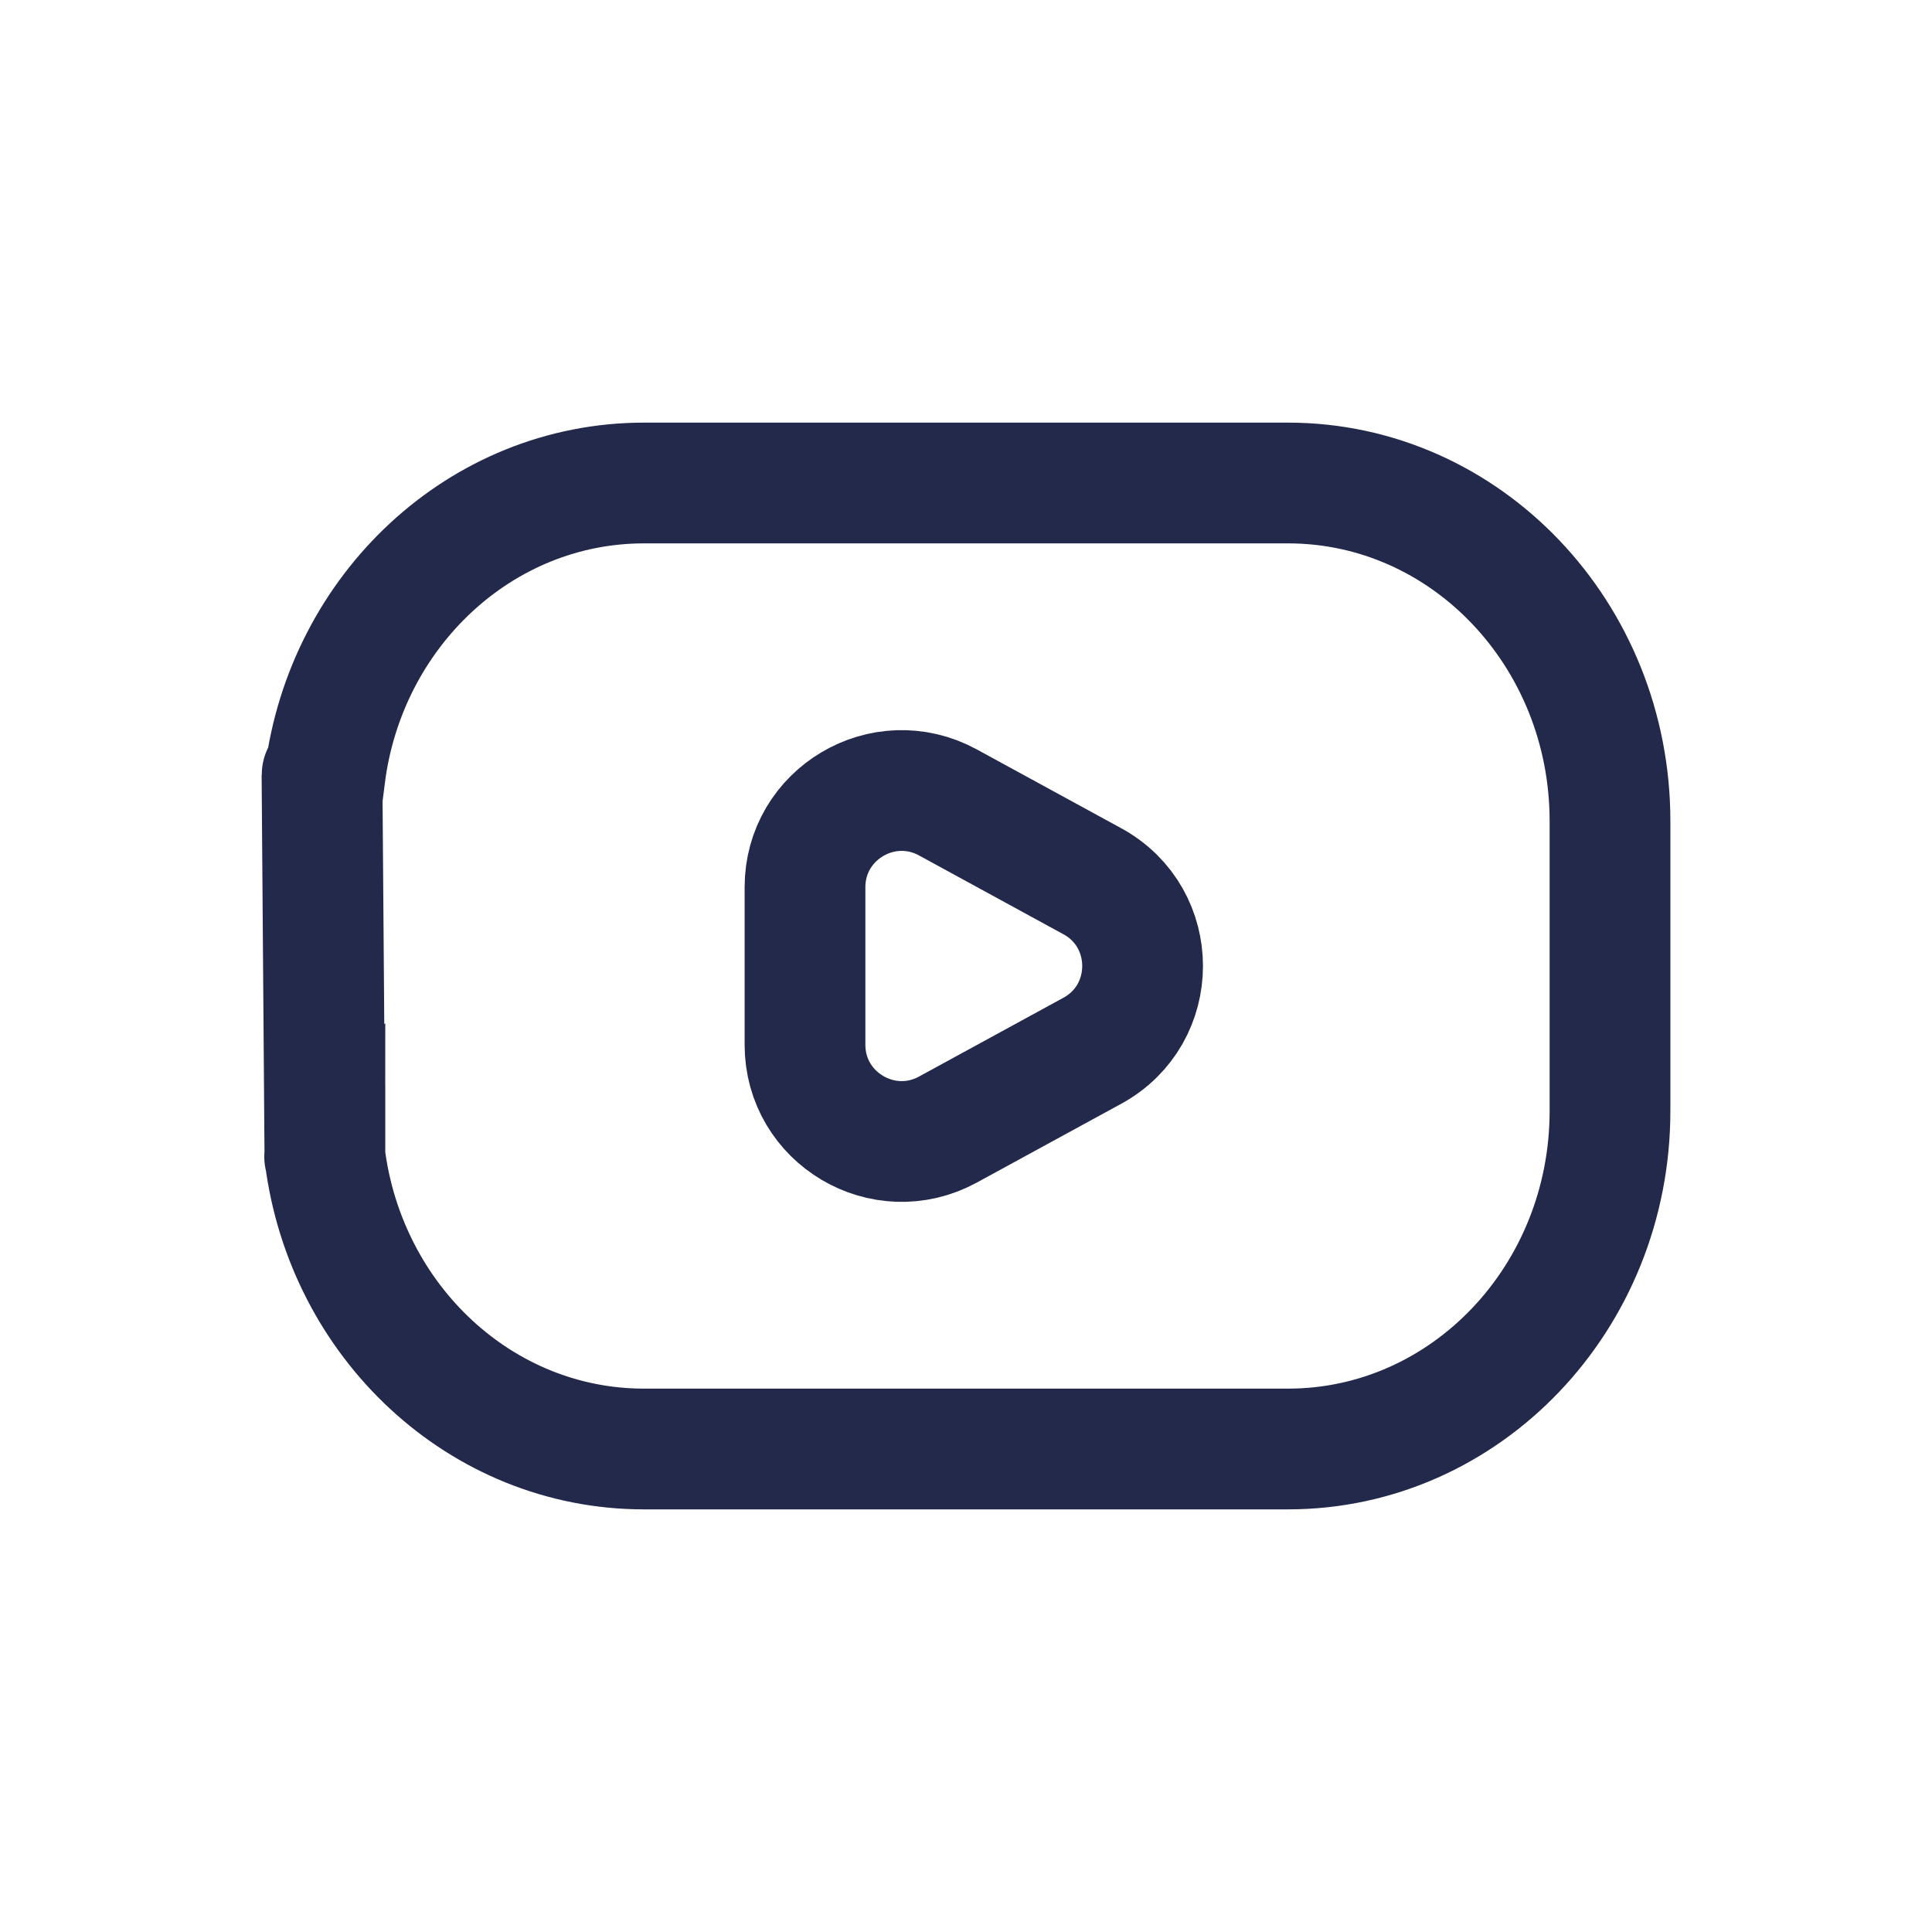 <svg width="24" height="24" viewBox="0 0 24 24" fill="none" xmlns="http://www.w3.org/2000/svg">
<path d="M4.036 14.363C4.297 16.416 5.973 18 8 18L8.026 18L8.028 18H15.972L15.974 18L16 18C18.209 18 20 16.12 20 13.8L20 13.773L20 13.771V10.229L20 10.227L20 10.2C20 7.88 18.209 6 16 6L15.974 6L15.972 6H8.028L8.026 6L8 6C5.973 6 4.297 7.584 4.036 9.637L4.02 9.62C4.012 9.613 4 9.618 4 9.629L4.036 14.363ZM4.036 14.363C4.036 14.373 4.028 14.37 4.036 14.363ZM4.036 14.363V13.5" stroke="#23294A" stroke-width="1.5" stroke-linecap="round"/>
<path d="M10 11.021V12.979C10 13.889 10.975 14.468 11.775 14.032L13.569 13.053C14.402 12.599 14.402 11.401 13.569 10.947L11.775 9.968C10.975 9.532 10 10.111 10 11.021Z" stroke="#23294A" stroke-width="1.5"/>
</svg>
